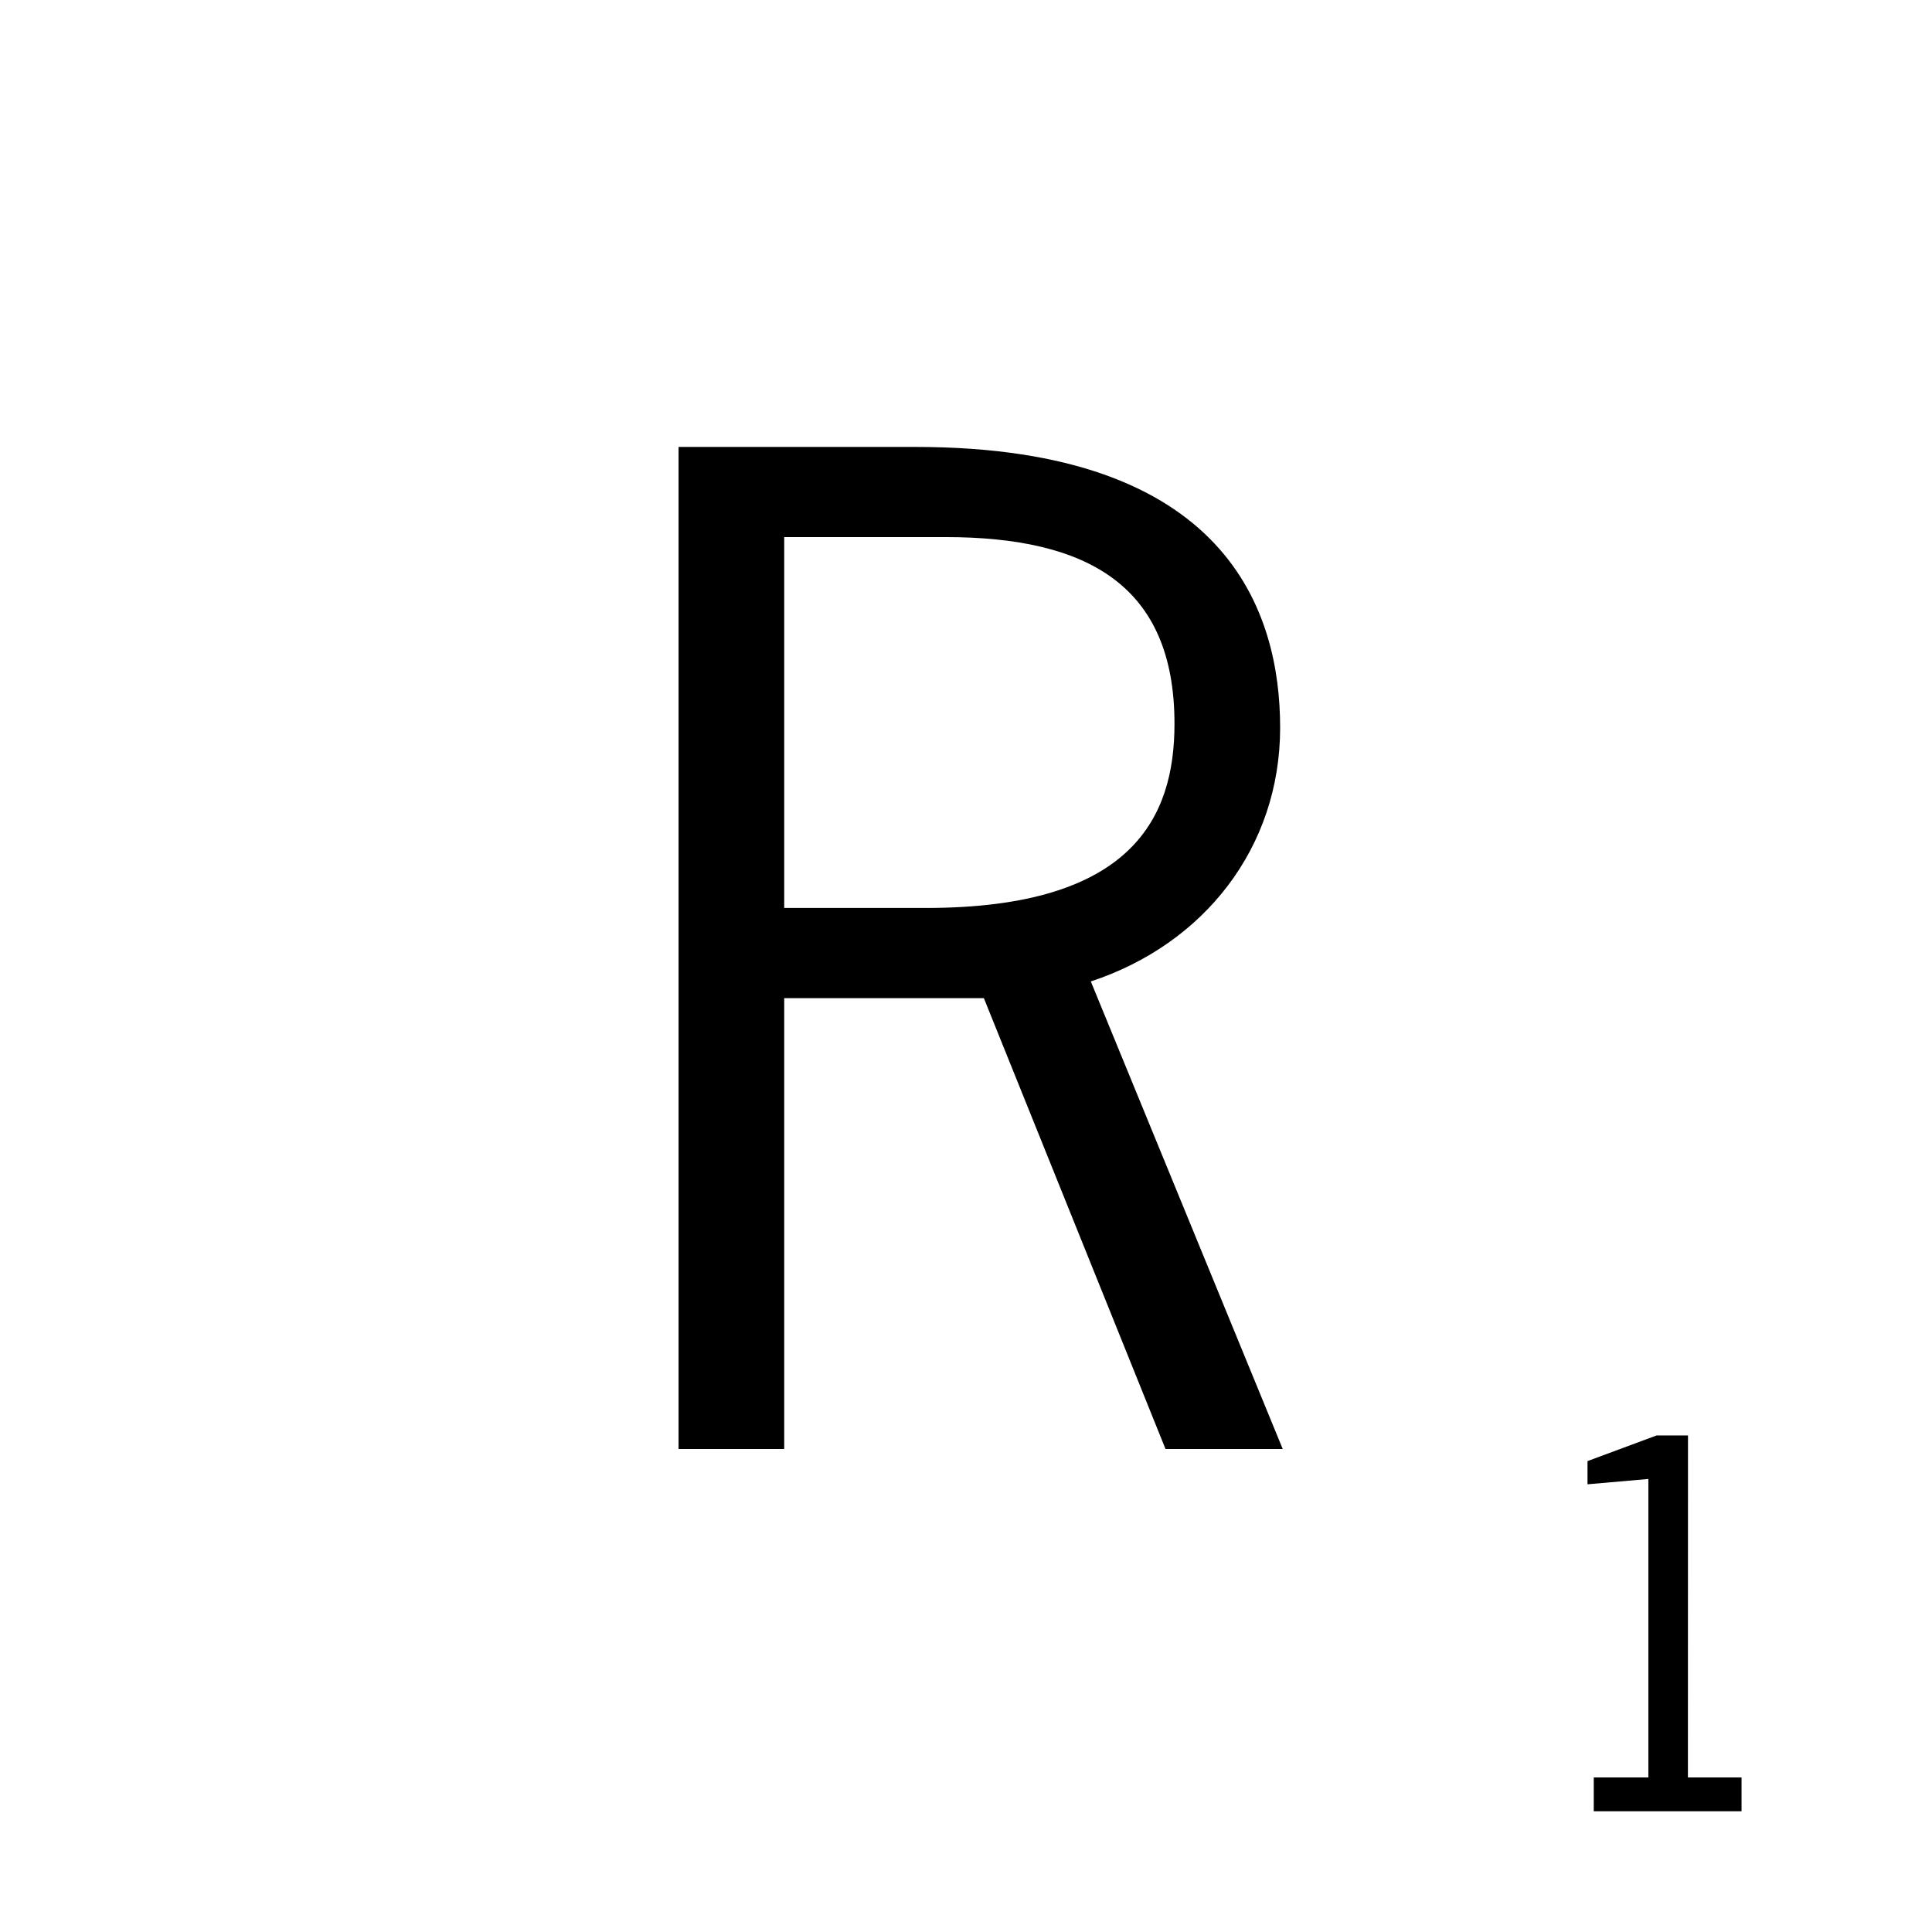 <?xml version='1.0' encoding='UTF-8'?>
<!-- Created with Inkscape (http://www.inkscape.org/) and export_objects.py -->
<svg xmlns:cc="http://creativecommons.org/ns#" xmlns:dc="http://purl.org/dc/elements/1.1/" xmlns:inkscape="http://www.inkscape.org/namespaces/inkscape" xmlns:rdf="http://www.w3.org/1999/02/22-rdf-syntax-ns#" xmlns:sodipodi="http://sodipodi.sourceforge.net/DTD/sodipodi-0.dtd" xmlns:xlink="http://www.w3.org/1999/xlink" xmlns="http://www.w3.org/2000/svg" version="1.1" width="72pt" height="72pt" viewBox="0 0 25.4 25.4" id="svg3896" inkscape:version="0.92.3 (2405546, 2018-03-11)" sodipodi:docname="tile10.svg"><sodipodi:namedview id="base" pagecolor="#ffffff" bordercolor="#666666" borderopacity="1.0" inkscape:pageopacity="0.0" inkscape:pageshadow="2" inkscape:zoom="0.83214792" inkscape:cx="561.01318" inkscape:cy="540.00001" inkscape:document-units="pt" inkscape:current-layer="layer3" showgrid="true" units="pt" inkscape:snap-text-baseline="true" inkscape:window-width="1280" inkscape:window-height="940" inkscape:window-x="1909" inkscape:window-y="43" inkscape:window-maximized="1">
    <inkscape:grid type="xygrid" id="grid3898" units="pt" spacingx="1.587" spacingy="1.587"/>
  </sodipodi:namedview>
  <g inkscape:groupmode="layer" inkscape:label="tile" transform="matrix(1,0,0,1,-44.45,-76.2)"><g id="g511" inkscape:label="10">
      <rect style="opacity:1;fill:none;fill-opacity:0.906;stroke:none;stroke-width:0.353;stroke-linecap:butt;stroke-linejoin:miter;stroke-miterlimit:47.146;stroke-dasharray:none;stroke-dashoffset:0;stroke-opacity:1;paint-order:markers fill stroke" id="rect4068" width="25.4" height="25.4" x="44.45" y="157.3" transform="translate(0,-81.1)"/>
      <g id="text4072" style="font-style:normal;font-variant:normal;font-weight:normal;font-stretch:normal;font-size:16.933px;line-height:100%;font-family:'News Gothic Std';-inkscape-font-specification:'News Gothic Std';font-variant-ligatures:normal;font-variant-caps:normal;font-variant-numeric:normal;text-align:center;letter-spacing:0px;word-spacing:0px;writing-mode:lr-tb;text-anchor:middle;fill:#000000;fill-opacity:1;stroke:none;stroke-width:0.265" transform="translate(0,-81.1)" aria-label="R">
        <path id="path326" style="font-style:normal;font-variant:normal;font-weight:normal;font-stretch:normal;font-size:16.933px;font-family:'News Gothic Std';-inkscape-font-specification:'News Gothic Std';text-align:center;text-anchor:middle;stroke-width:0.265" d="m 53.371,163.176 v 13.174 h 1.389 v -5.927 h 2.625 l 2.388,5.927 h 1.541 l -2.523,-6.147 c 1.49,-0.491 2.489,-1.761 2.489,-3.336 0,-1.524 -0.694,-3.691 -4.792,-3.691 z m 1.389,1.185 h 2.117 c 1.88,0 3.014,0.643 3.014,2.455 0,1.219 -0.542,2.421 -3.268,2.421 H 54.76 Z"/>
      </g>
      <g id="text4116" style="font-style:normal;font-variant:normal;font-weight:normal;font-stretch:normal;font-size:6.35px;line-height:100%;font-family:'News Gothic Std';-inkscape-font-specification:'News Gothic Std';font-variant-ligatures:normal;font-variant-caps:normal;font-variant-numeric:normal;text-align:end;letter-spacing:0px;word-spacing:0px;writing-mode:lr-tb;text-anchor:end;fill:#000000;fill-opacity:1;stroke:none;stroke-width:0.265" aria-label="1">
        <path id="path269" style="font-style:normal;font-variant:normal;font-weight:normal;font-stretch:normal;font-size:6.35px;font-family:'News Gothic Std';-inkscape-font-specification:'News Gothic Std';text-align:end;text-anchor:end;stroke-width:0.265" d="m 66.642,95.072 h -0.413 l -0.908,0.337 v 0.305 l 0.8,-0.07 v 3.924 h -0.718 v 0.445 h 1.943 v -0.445 h -0.705 z"/>
      </g>
    </g>
    </g></svg>

